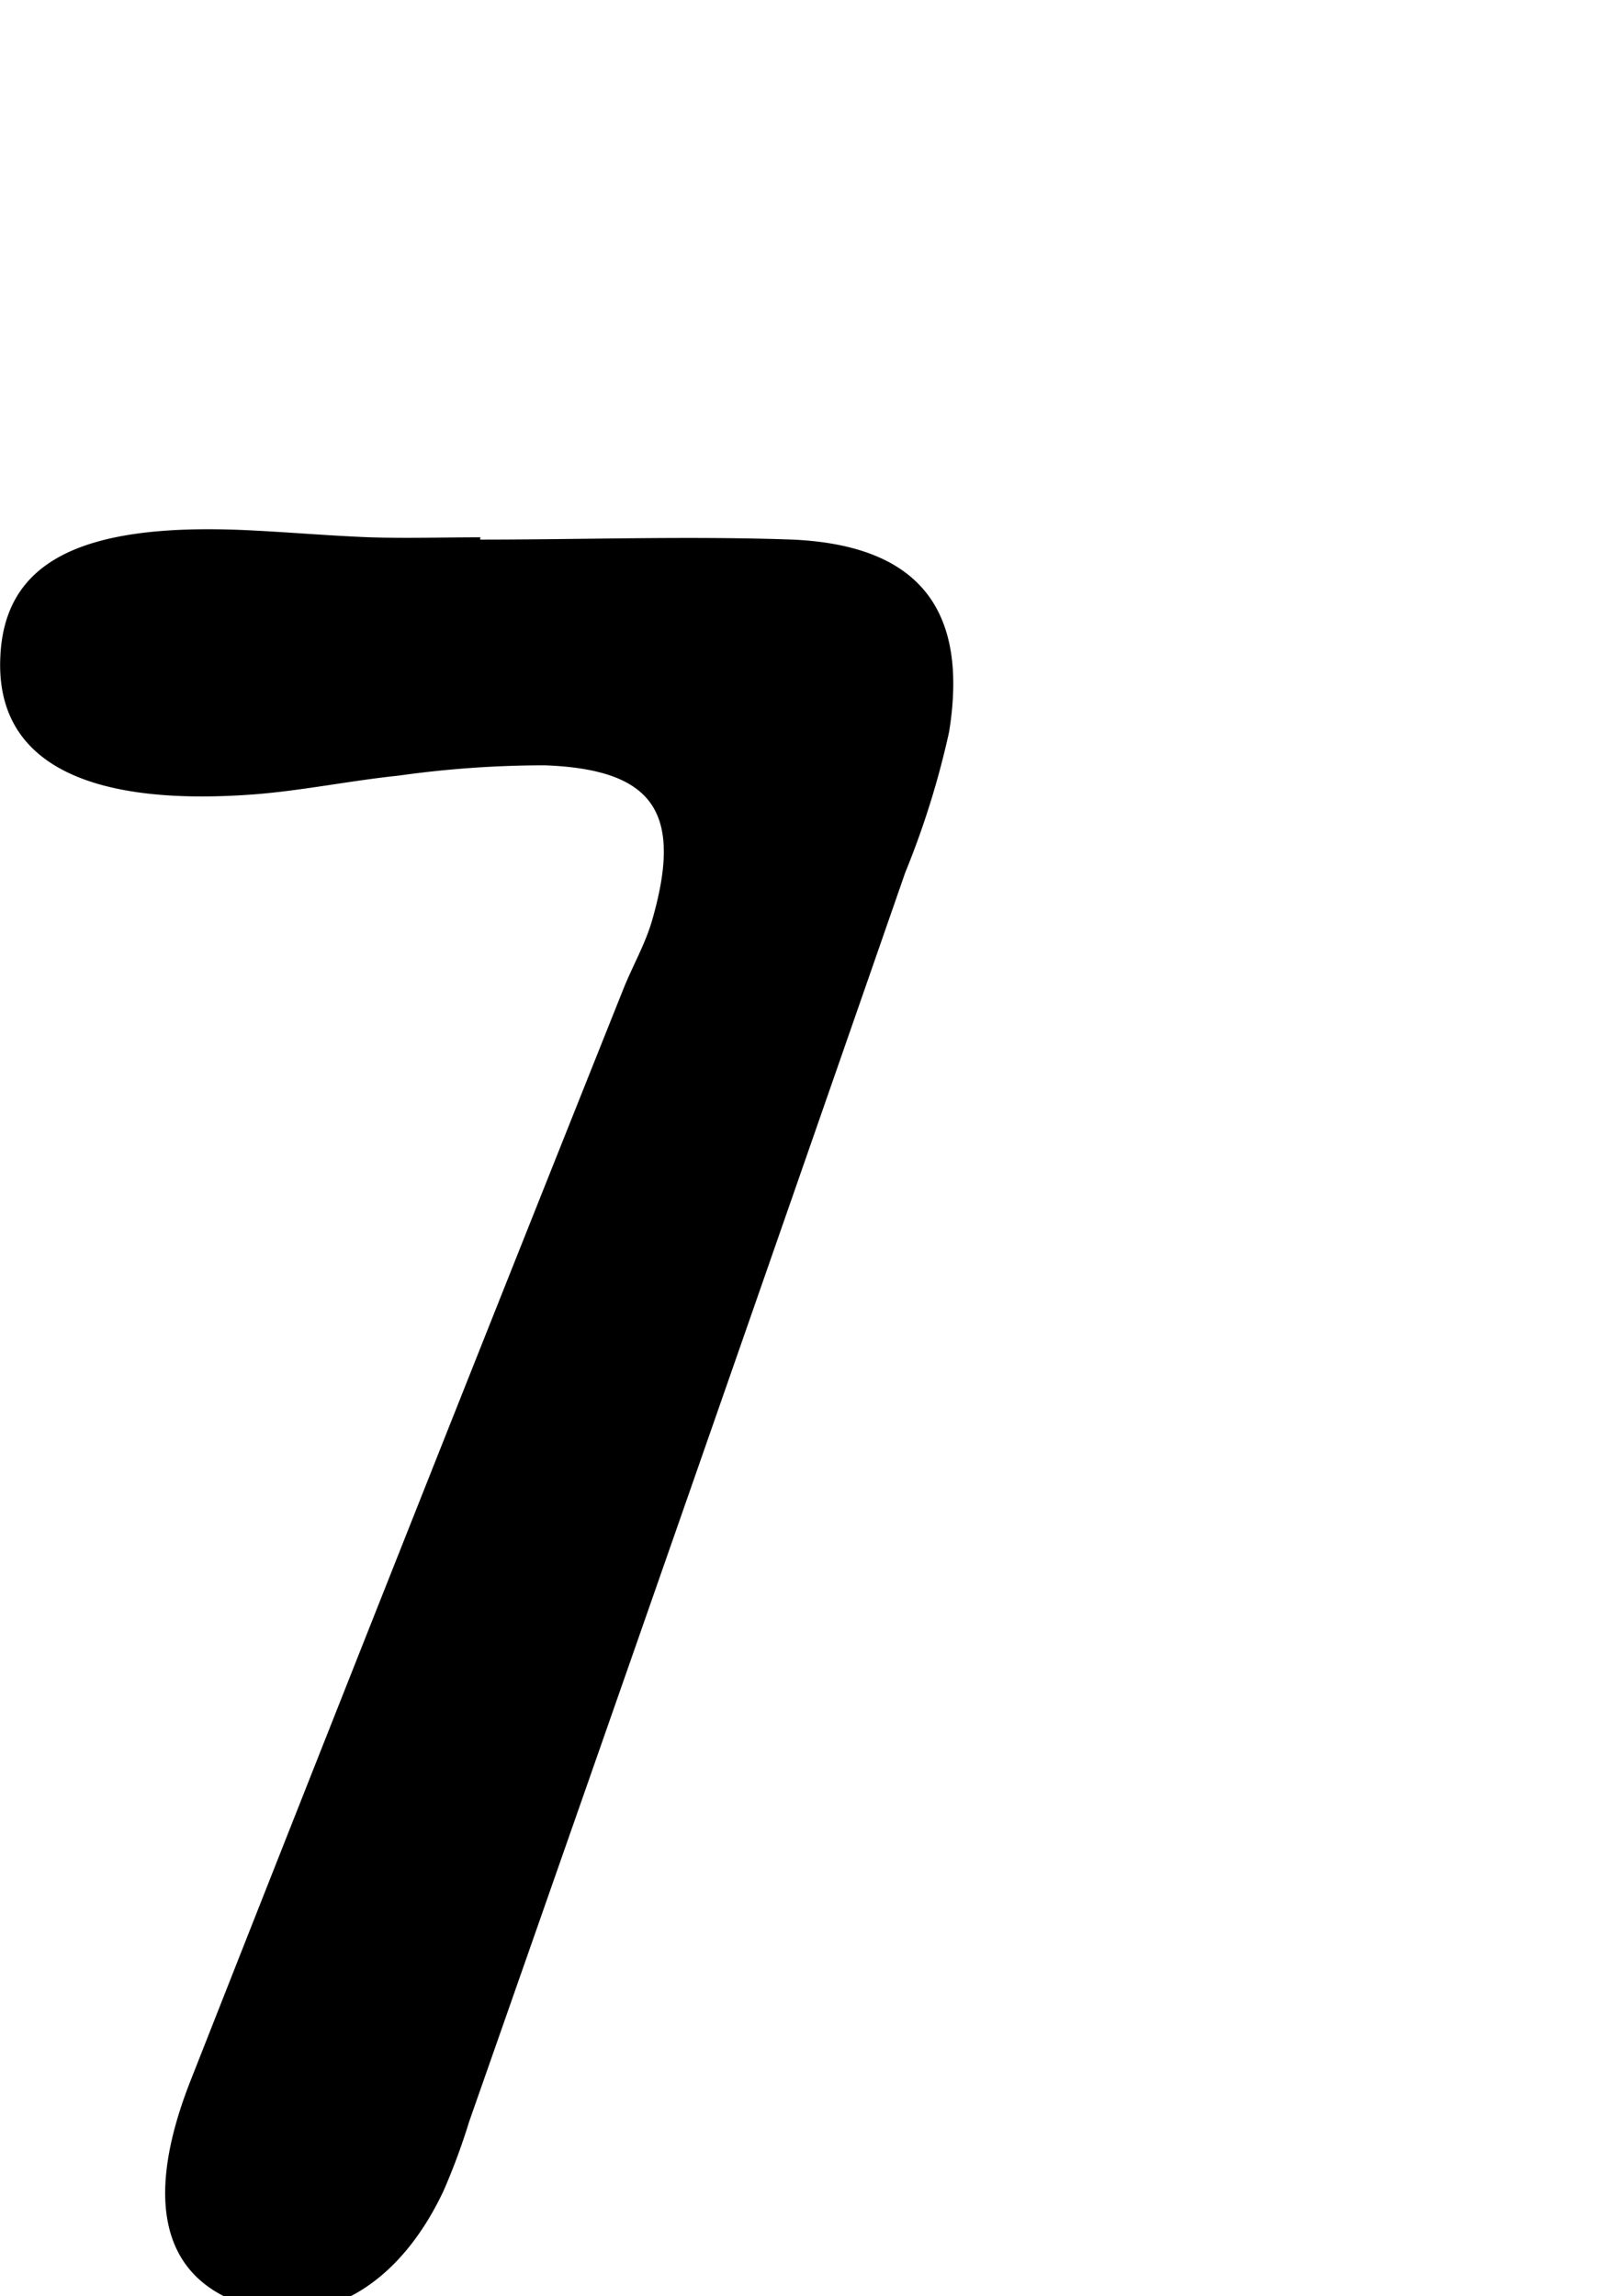 <svg id="Glyphs" xmlns="http://www.w3.org/2000/svg" width="69.71" height="100" viewBox="0 0 69.71 100">
  <path d="M20.92,23.5c4.54,0,9.09-.16,13.62,0,5.45.25,7.68,3,6.81,8.38A37.33,37.33,0,0,1,39.44,38q-9.46,27.21-19,54.4a28.32,28.32,0,0,1-1.11,3c-2,4.27-5.42,6.13-8.85,4.91s-4.19-4.55-2.2-9.64q9.38-23.82,18.88-47.6c.4-1,.94-1.93,1.24-2.95,1.37-4.71.12-6.61-4.66-6.79a45.62,45.62,0,0,0-6.38.45c-2.12.22-4.22.66-6.35.82-7.38.54-11.14-1.49-11-5.87.12-4.19,3.36-5.94,10.52-5.65,1.87.08,3.73.25,5.6.32,1.6.05,3.2,0,4.8,0Z"/>
</svg>

